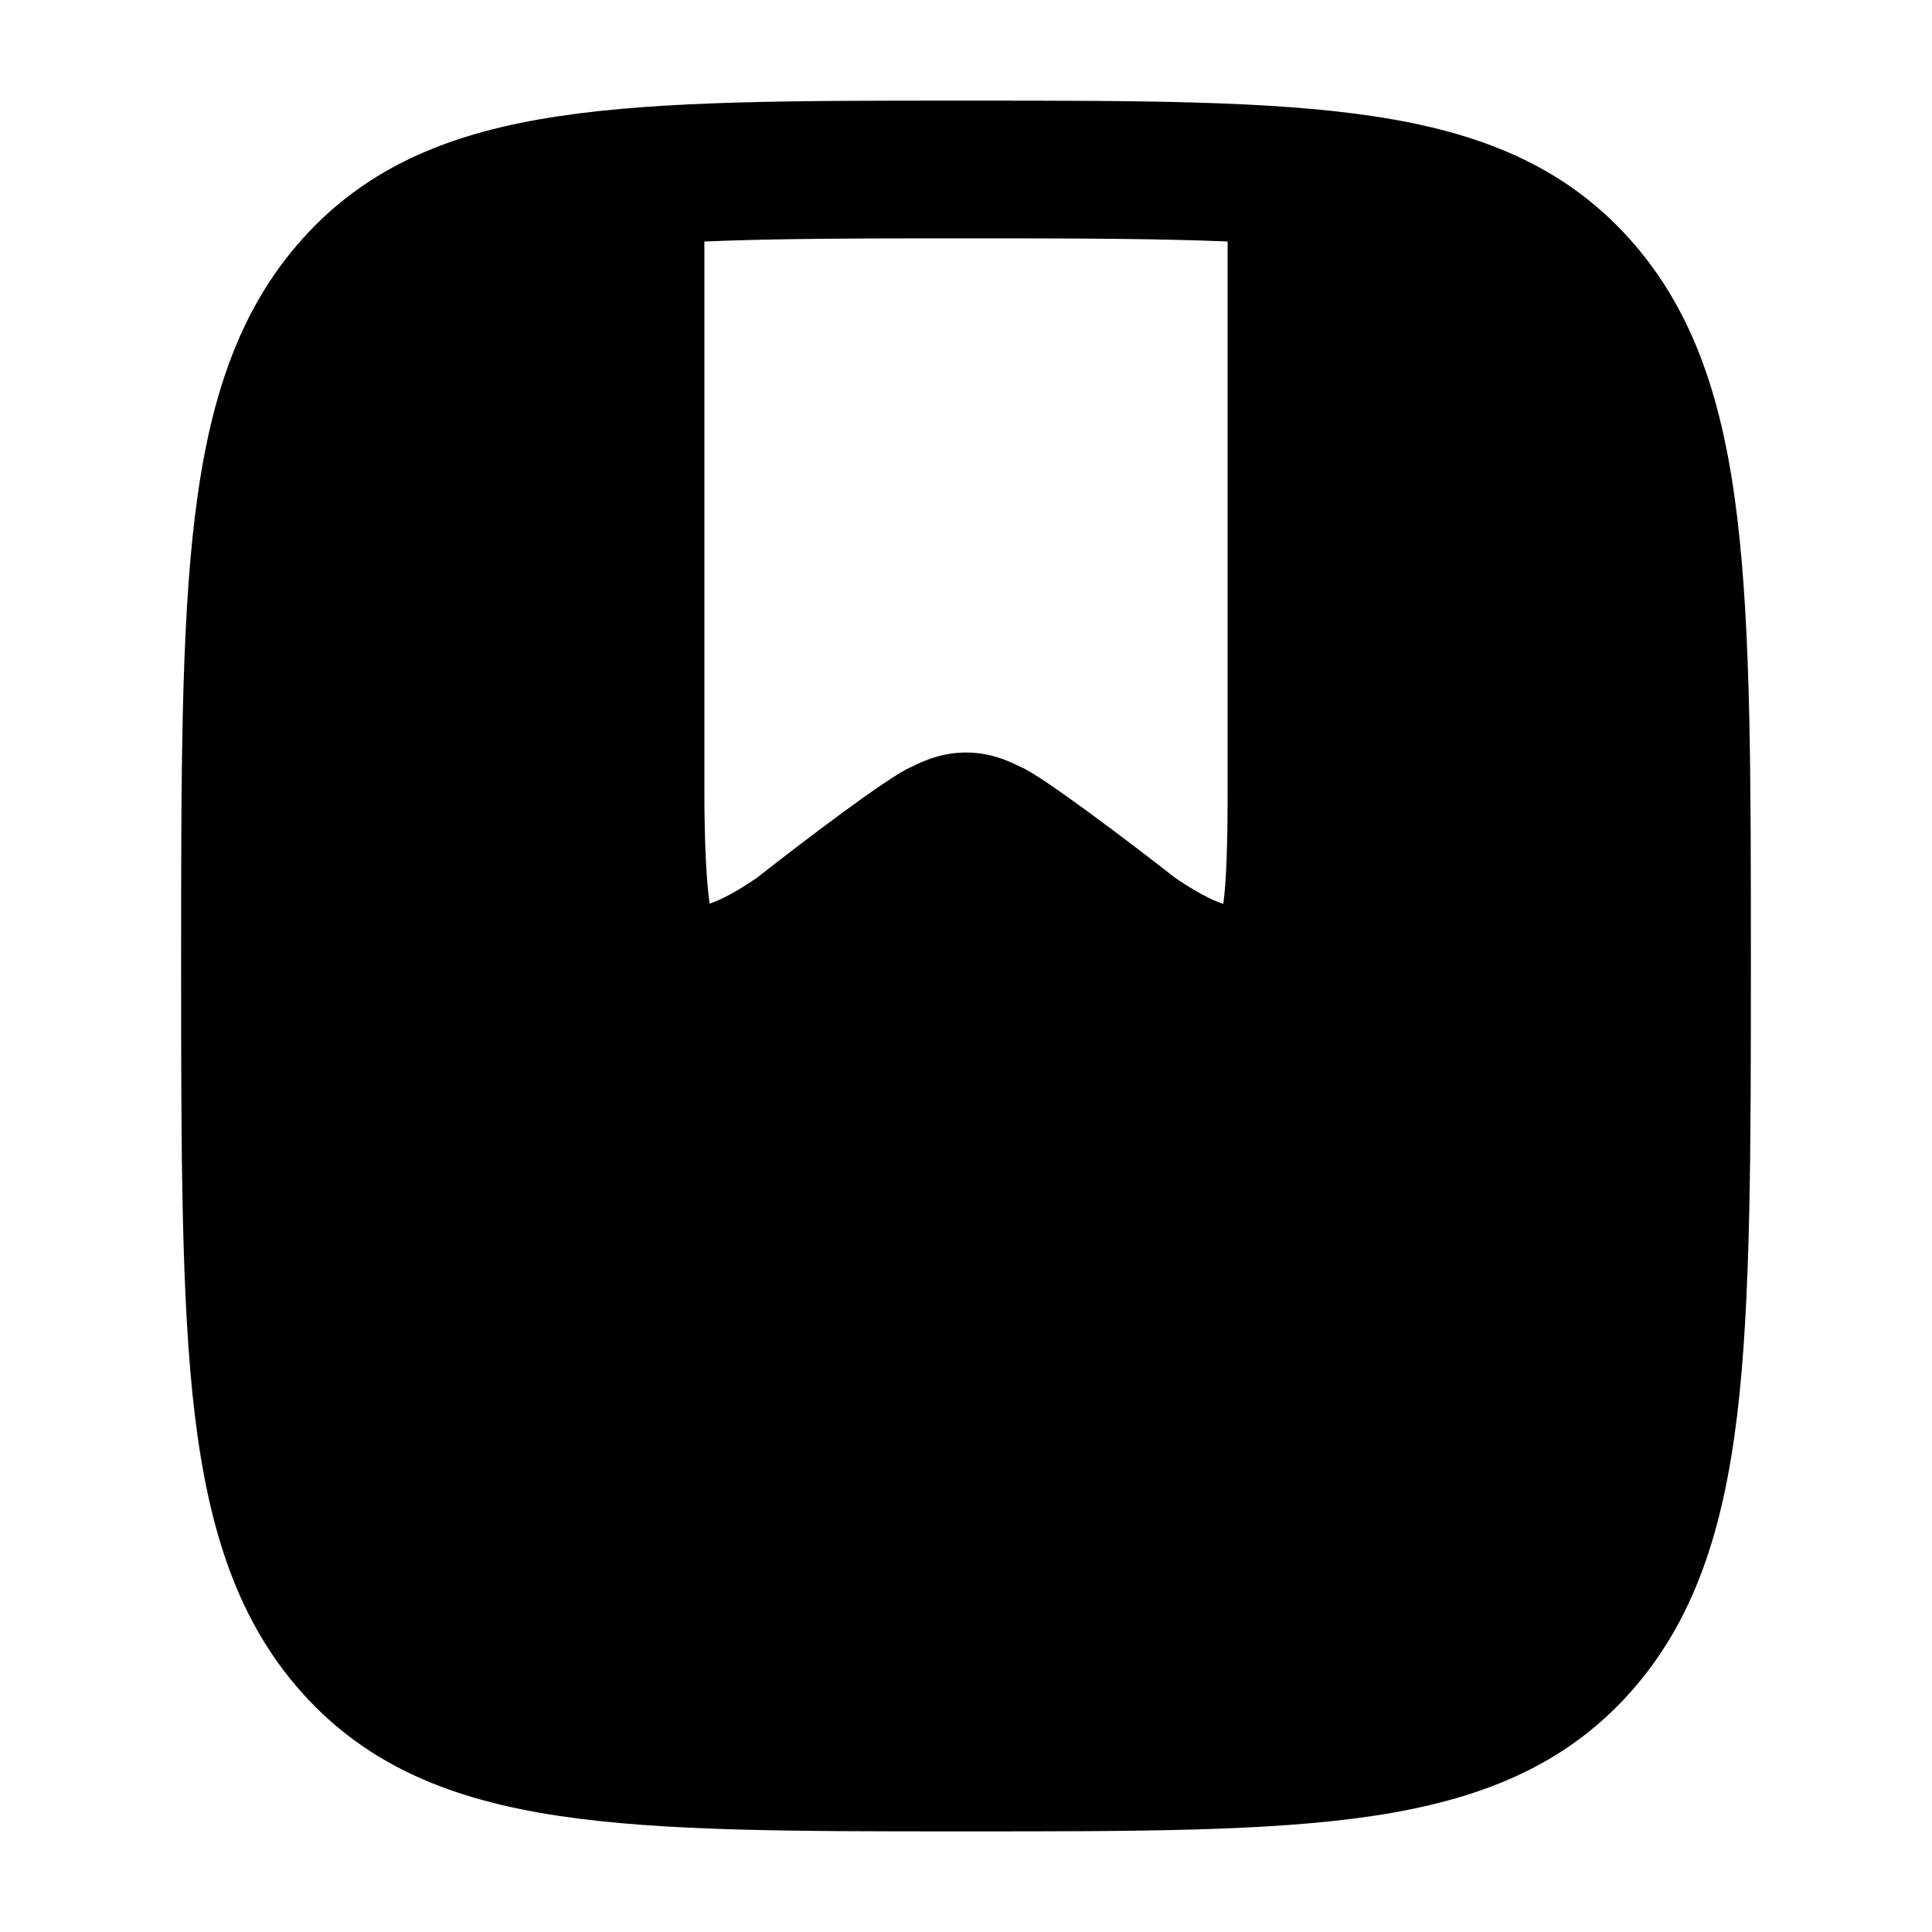 <svg width="24" height="24" viewBox="0 0 24 24" xmlns="http://www.w3.org/2000/svg">
    <path fill-rule="evenodd" clip-rule="evenodd" d="M20.239 2.963C19.422 2.055 18.372 1.639 17.049 1.442C15.768 1.25 14.131 1.25 12.062 1.25H11.938C9.869 1.25 8.232 1.25 6.951 1.442C5.627 1.639 4.578 2.055 3.761 2.963C2.954 3.86 2.593 4.992 2.42 6.424C2.25 7.83 2.25 9.635 2.25 11.948C2.25 14.261 2.25 16.17 2.42 17.577C2.593 19.008 2.954 20.141 3.761 21.038C4.578 21.945 5.627 22.361 6.951 22.559C8.232 22.75 9.869 22.75 11.938 22.75H12.062C14.131 22.75 15.768 22.75 17.049 22.559C18.372 22.361 19.422 21.945 20.239 21.038C21.046 20.141 21.407 19.008 21.58 17.577C21.75 16.17 21.75 14.261 21.75 11.948C21.75 9.635 21.75 7.83 21.58 6.424C21.407 4.992 21.046 3.86 20.239 2.963ZM12 2.961C13.289 2.961 14.354 2.962 15.25 3V9.826C15.25 10.474 15.235 10.955 15.196 11.229C15.049 11.181 14.84 11.07 14.597 10.904C14.065 10.487 12.935 9.628 12.674 9.525C12.491 9.431 12.269 9.348 12 9.348C11.731 9.348 11.509 9.431 11.326 9.525C11.056 9.63 9.932 10.488 9.403 10.904C9.16 11.07 8.962 11.177 8.815 11.225C8.776 10.951 8.75 10.474 8.75 9.826V3C9.646 2.962 10.711 2.961 12 2.961Z"/>
</svg>
